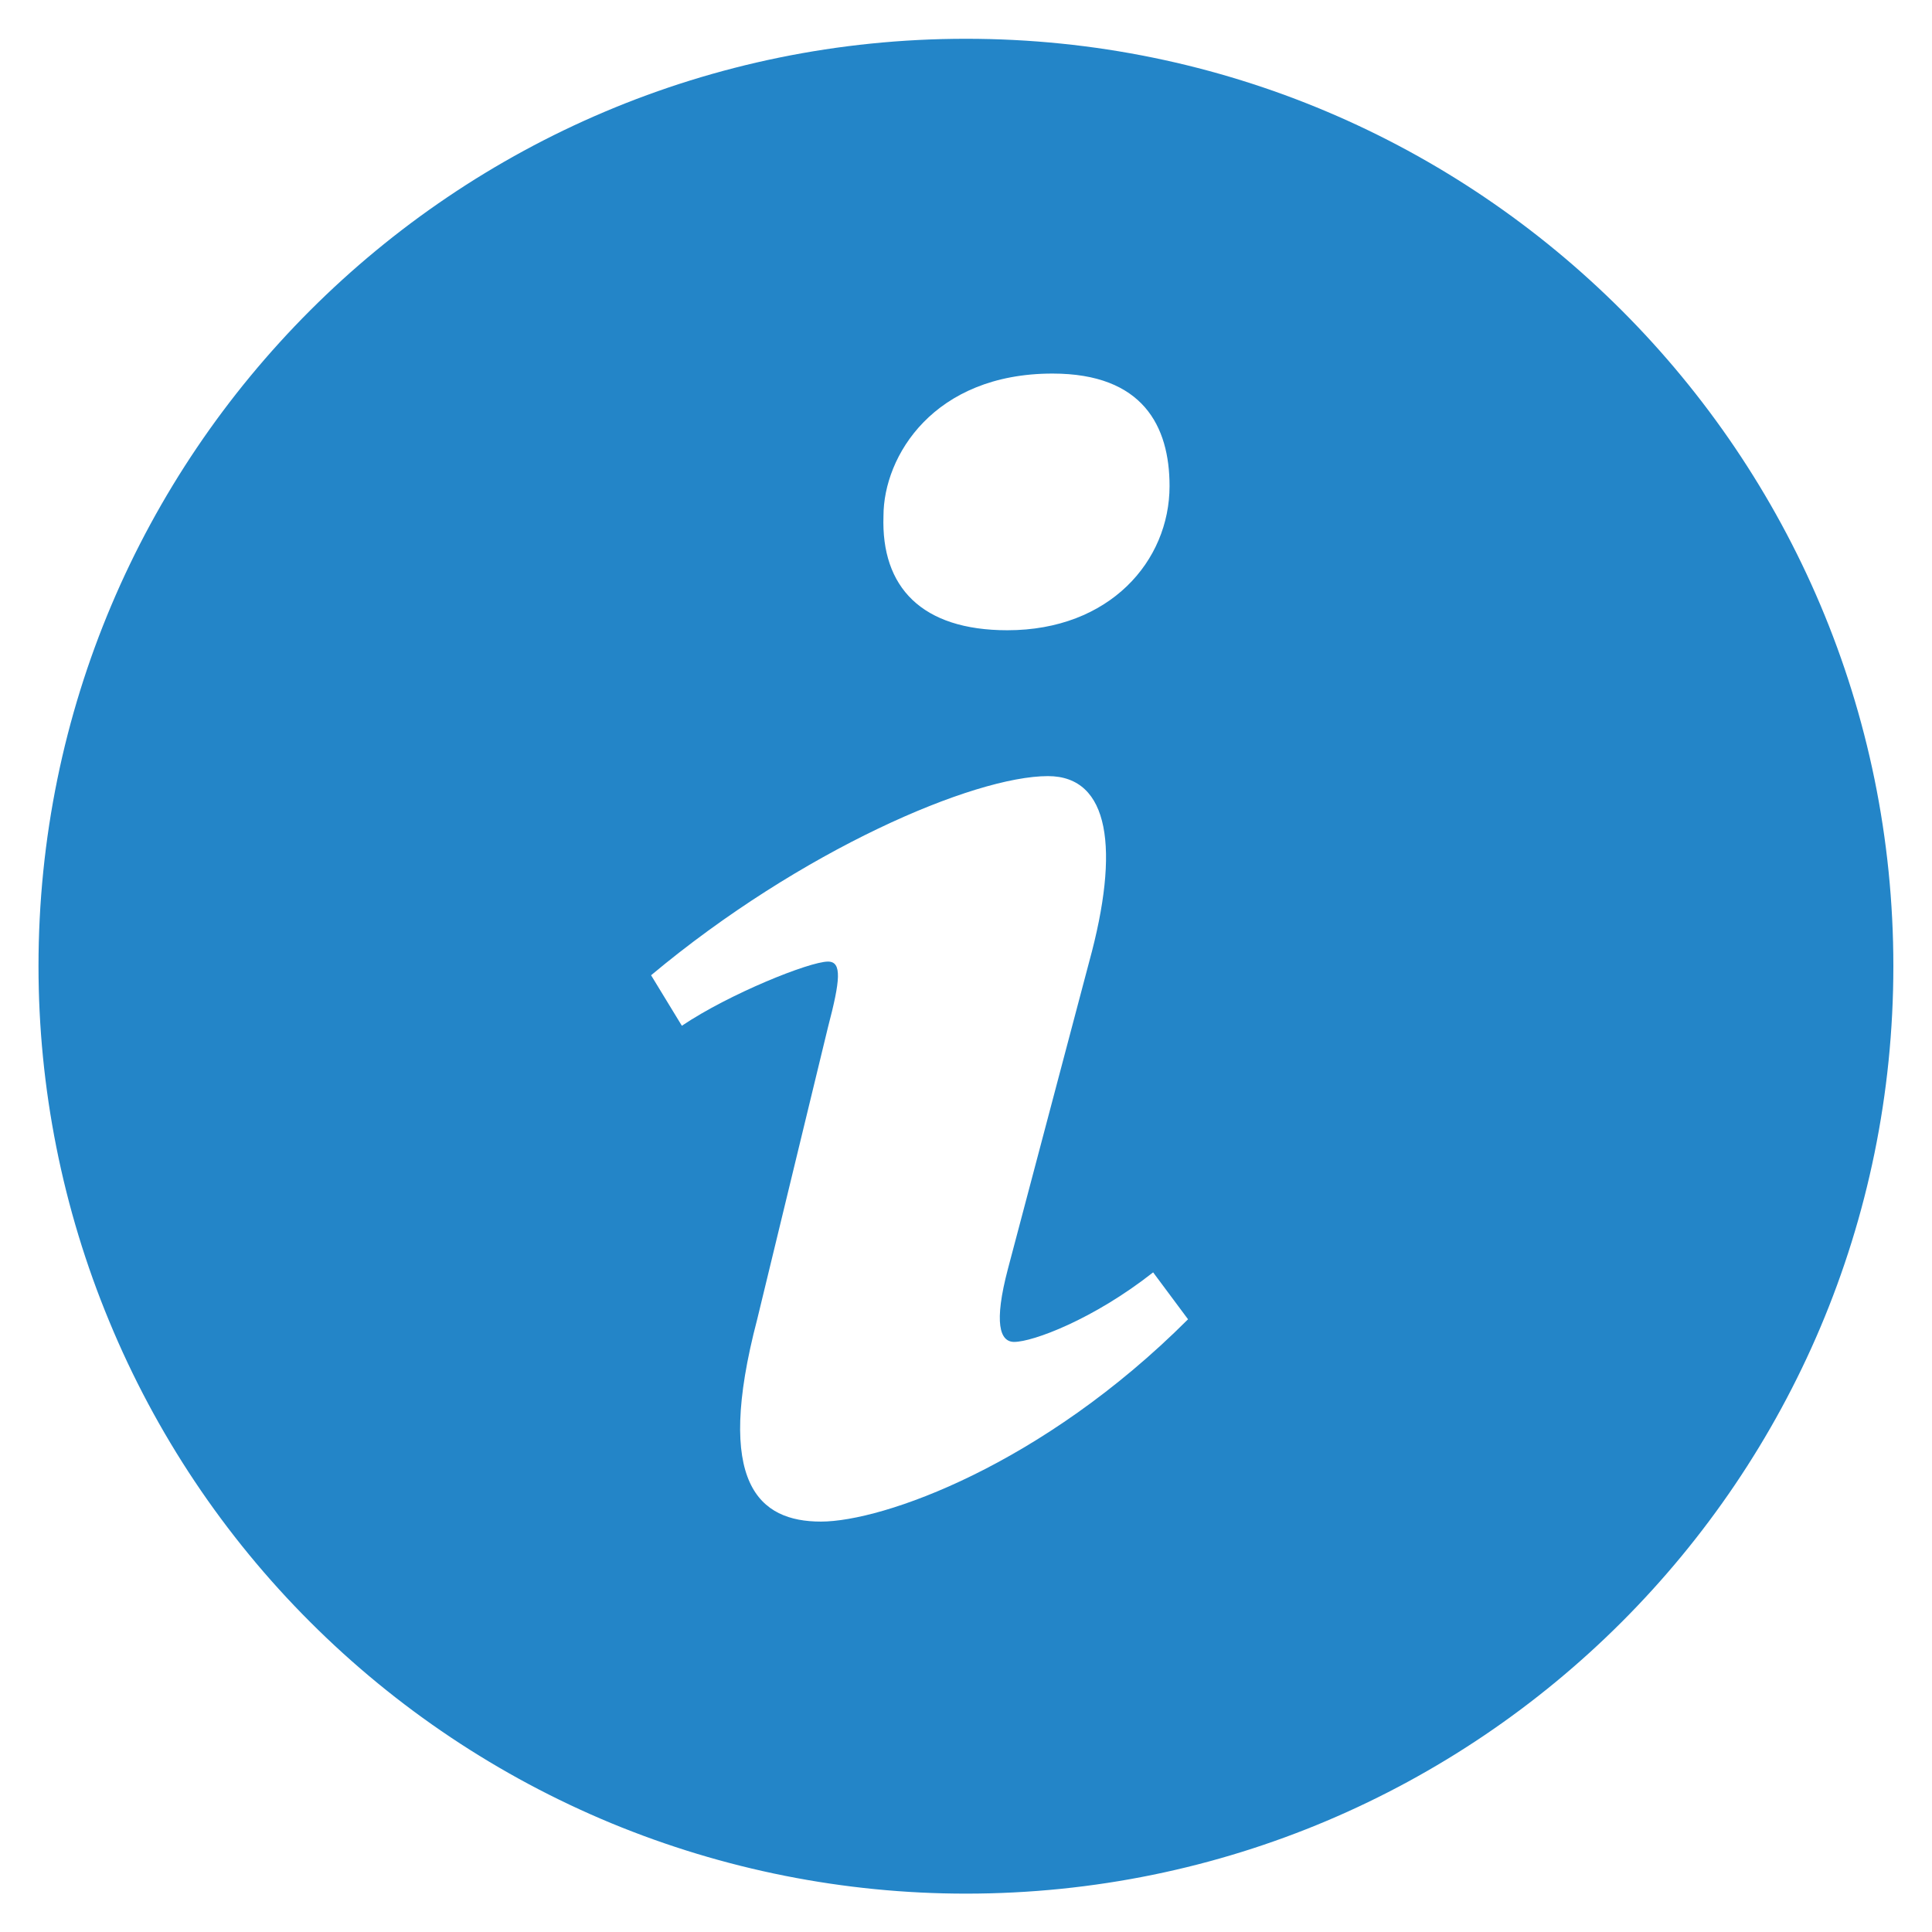 <svg width="14" height="14" viewBox="0 0 14 14" fill="none" xmlns="http://www.w3.org/2000/svg"><path d="M7 0.281C3.288 0.281 0.279 3.29 0.279 7.001C0.279 7.884 0.453 8.758 0.791 9.573C1.128 10.389 1.623 11.13 2.248 11.754C2.872 12.378 3.613 12.873 4.428 13.211C5.243 13.548 6.117 13.722 7 13.722C10.711 13.722 13.72 10.713 13.72 7.001C13.72 3.29 10.711 0.281 7 0.281ZM7.627 2.707C8.282 2.707 8.475 3.088 8.475 3.522C8.475 4.065 8.041 4.567 7.3 4.567C6.679 4.567 6.384 4.255 6.402 3.739C6.402 3.305 6.766 2.707 7.627 2.707ZM5.949 11.026C5.501 11.026 5.174 10.754 5.487 9.56L6 7.443C6.089 7.104 6.103 6.968 6 6.968C5.866 6.968 5.284 7.202 4.941 7.433L4.718 7.067C5.806 6.158 7.058 5.624 7.594 5.624C8.042 5.624 8.116 6.154 7.893 6.968L7.304 9.194C7.2 9.588 7.245 9.724 7.349 9.724C7.484 9.724 7.923 9.561 8.356 9.22L8.609 9.56C7.55 10.619 6.396 11.026 5.949 11.026Z" fill="#2385C8"/></svg>